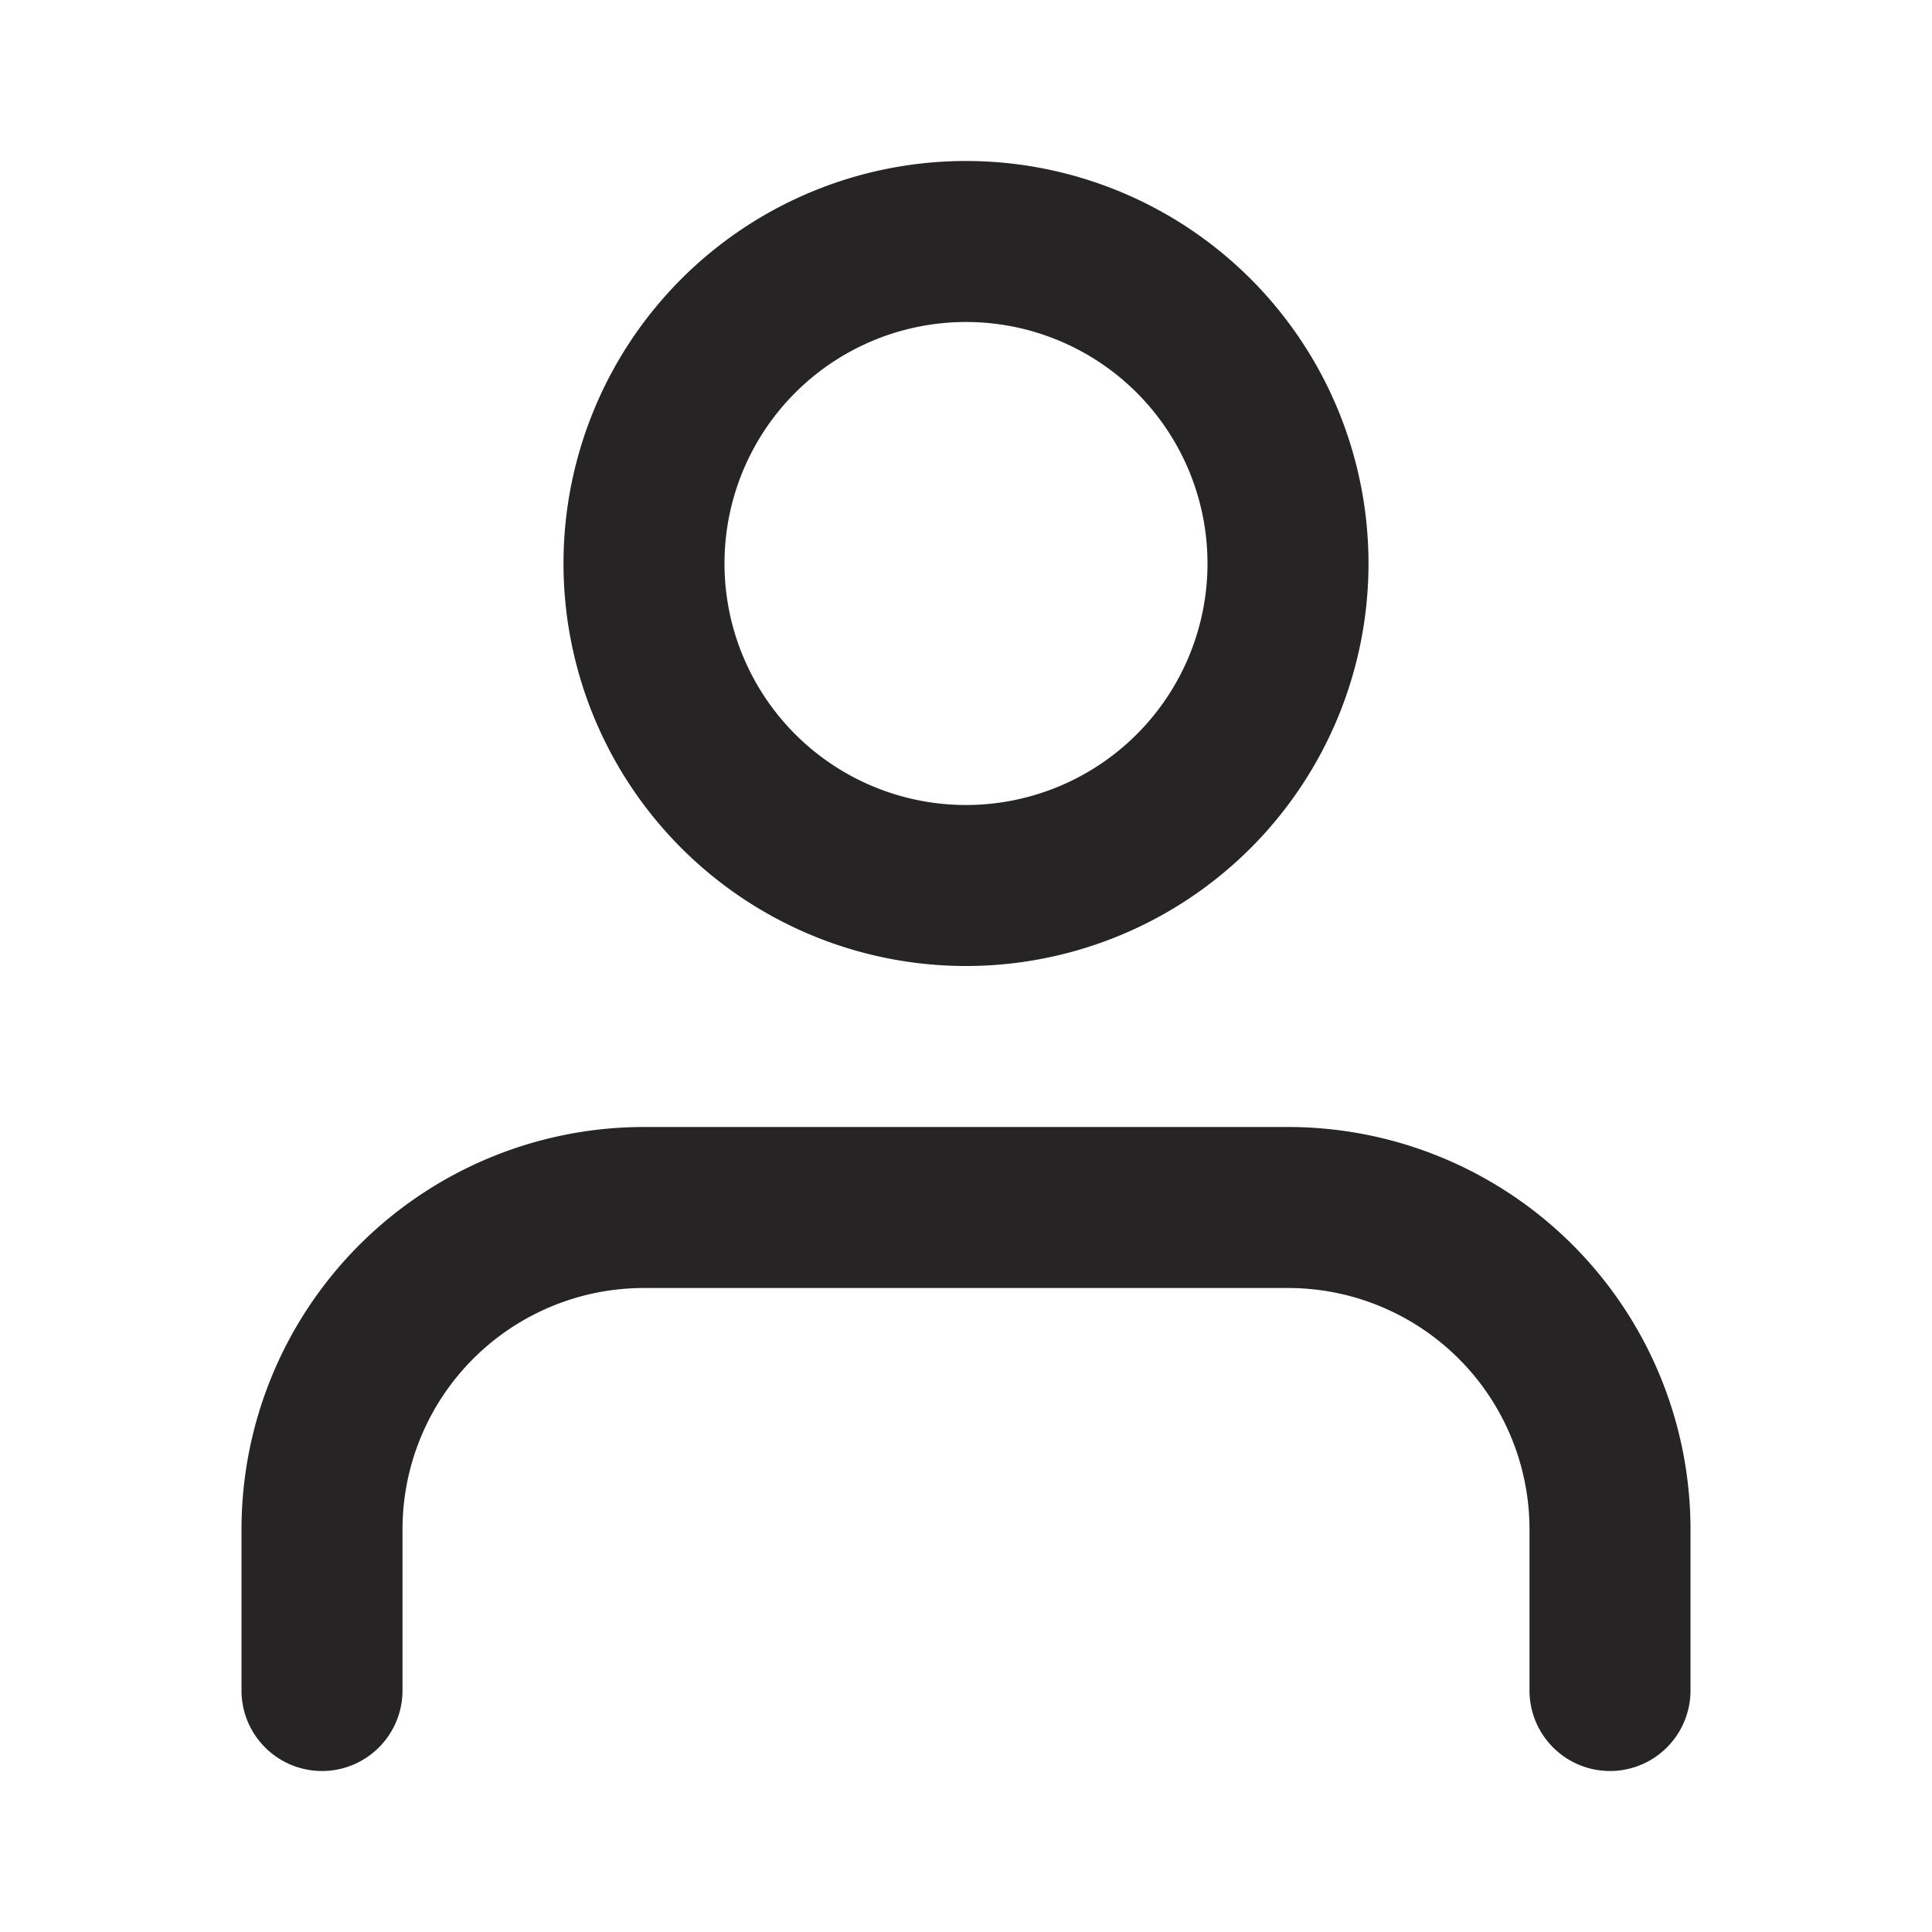 <svg viewBox="0 0 24 24" fill="none" xmlns="http://www.w3.org/2000/svg"><path fill-rule="evenodd" clip-rule="evenodd" d="M9 7a3 3 0 116 0 3 3 0 01-6 0zm3-5a5 5 0 100 10 5 5 0 000-10zM8 14a5 5 0 00-5 5v2a1 1 0 102 0v-2a3 3 0 013-3h8a3 3 0 013 3v2a1 1 0 102 0v-2a5 5 0 00-5-5H8z" fill="#262425"/></svg>